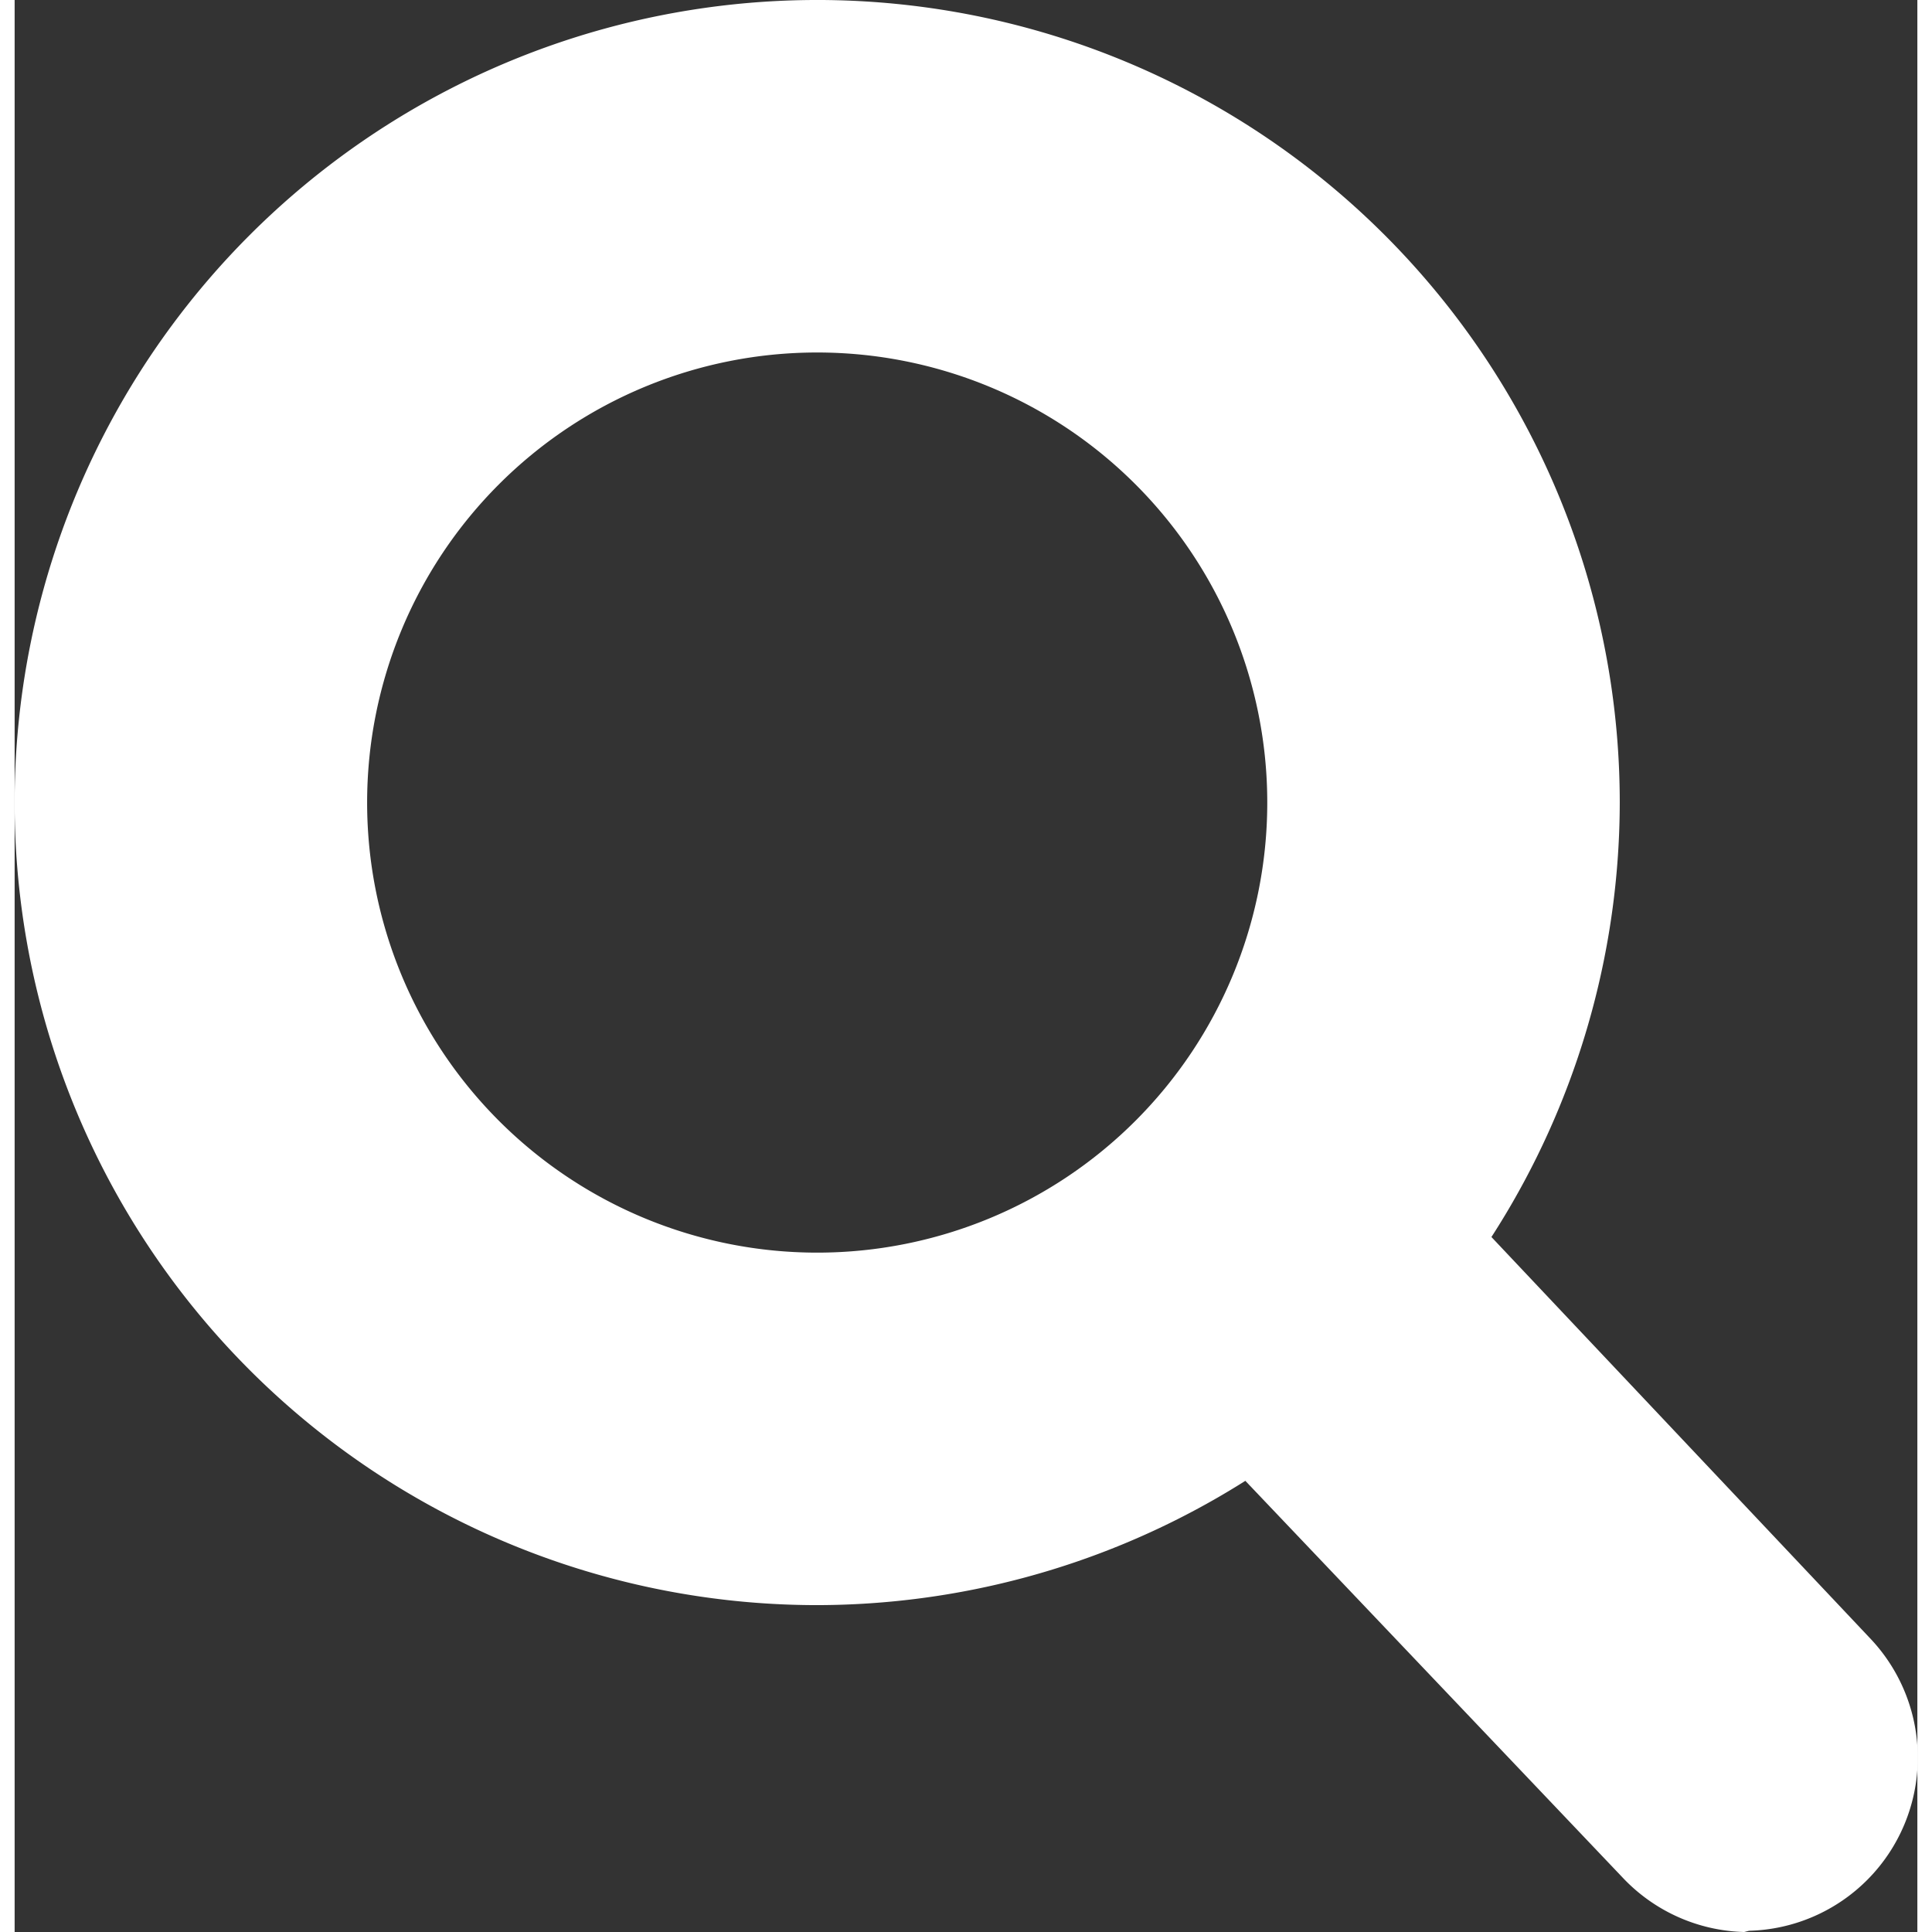 <svg id="Layer_1" data-name="Layer 1" xmlns="http://www.w3.org/2000/svg" width="0.22in" height="0.22in" viewBox="0 0 15.6 15.84"><rect x="0" y="0" width="15.6" height="15.84" fill="#333333" stroke="none"/><defs><style>.cls-1{fill:#fff;}</style></defs><title>header-search-icon-uplift-desk</title><path class="cls-1" d="M6.58,13.16a6.58,6.58,0,1,1,6.58-6.58A6.59,6.59,0,0,1,6.58,13.16Zm0-10.27a3.69,3.69,0,1,0,3.69,3.69A3.69,3.69,0,0,0,6.58,2.89Z"/><path class="cls-1" d="M14.18,15.84a1.42,1.42,0,0,1-1-.45L9.3,11.31a1.42,1.42,0,0,1,2.07-1.95l3.85,4.08a1.42,1.42,0,0,1-1,2.39Z"/></svg>
